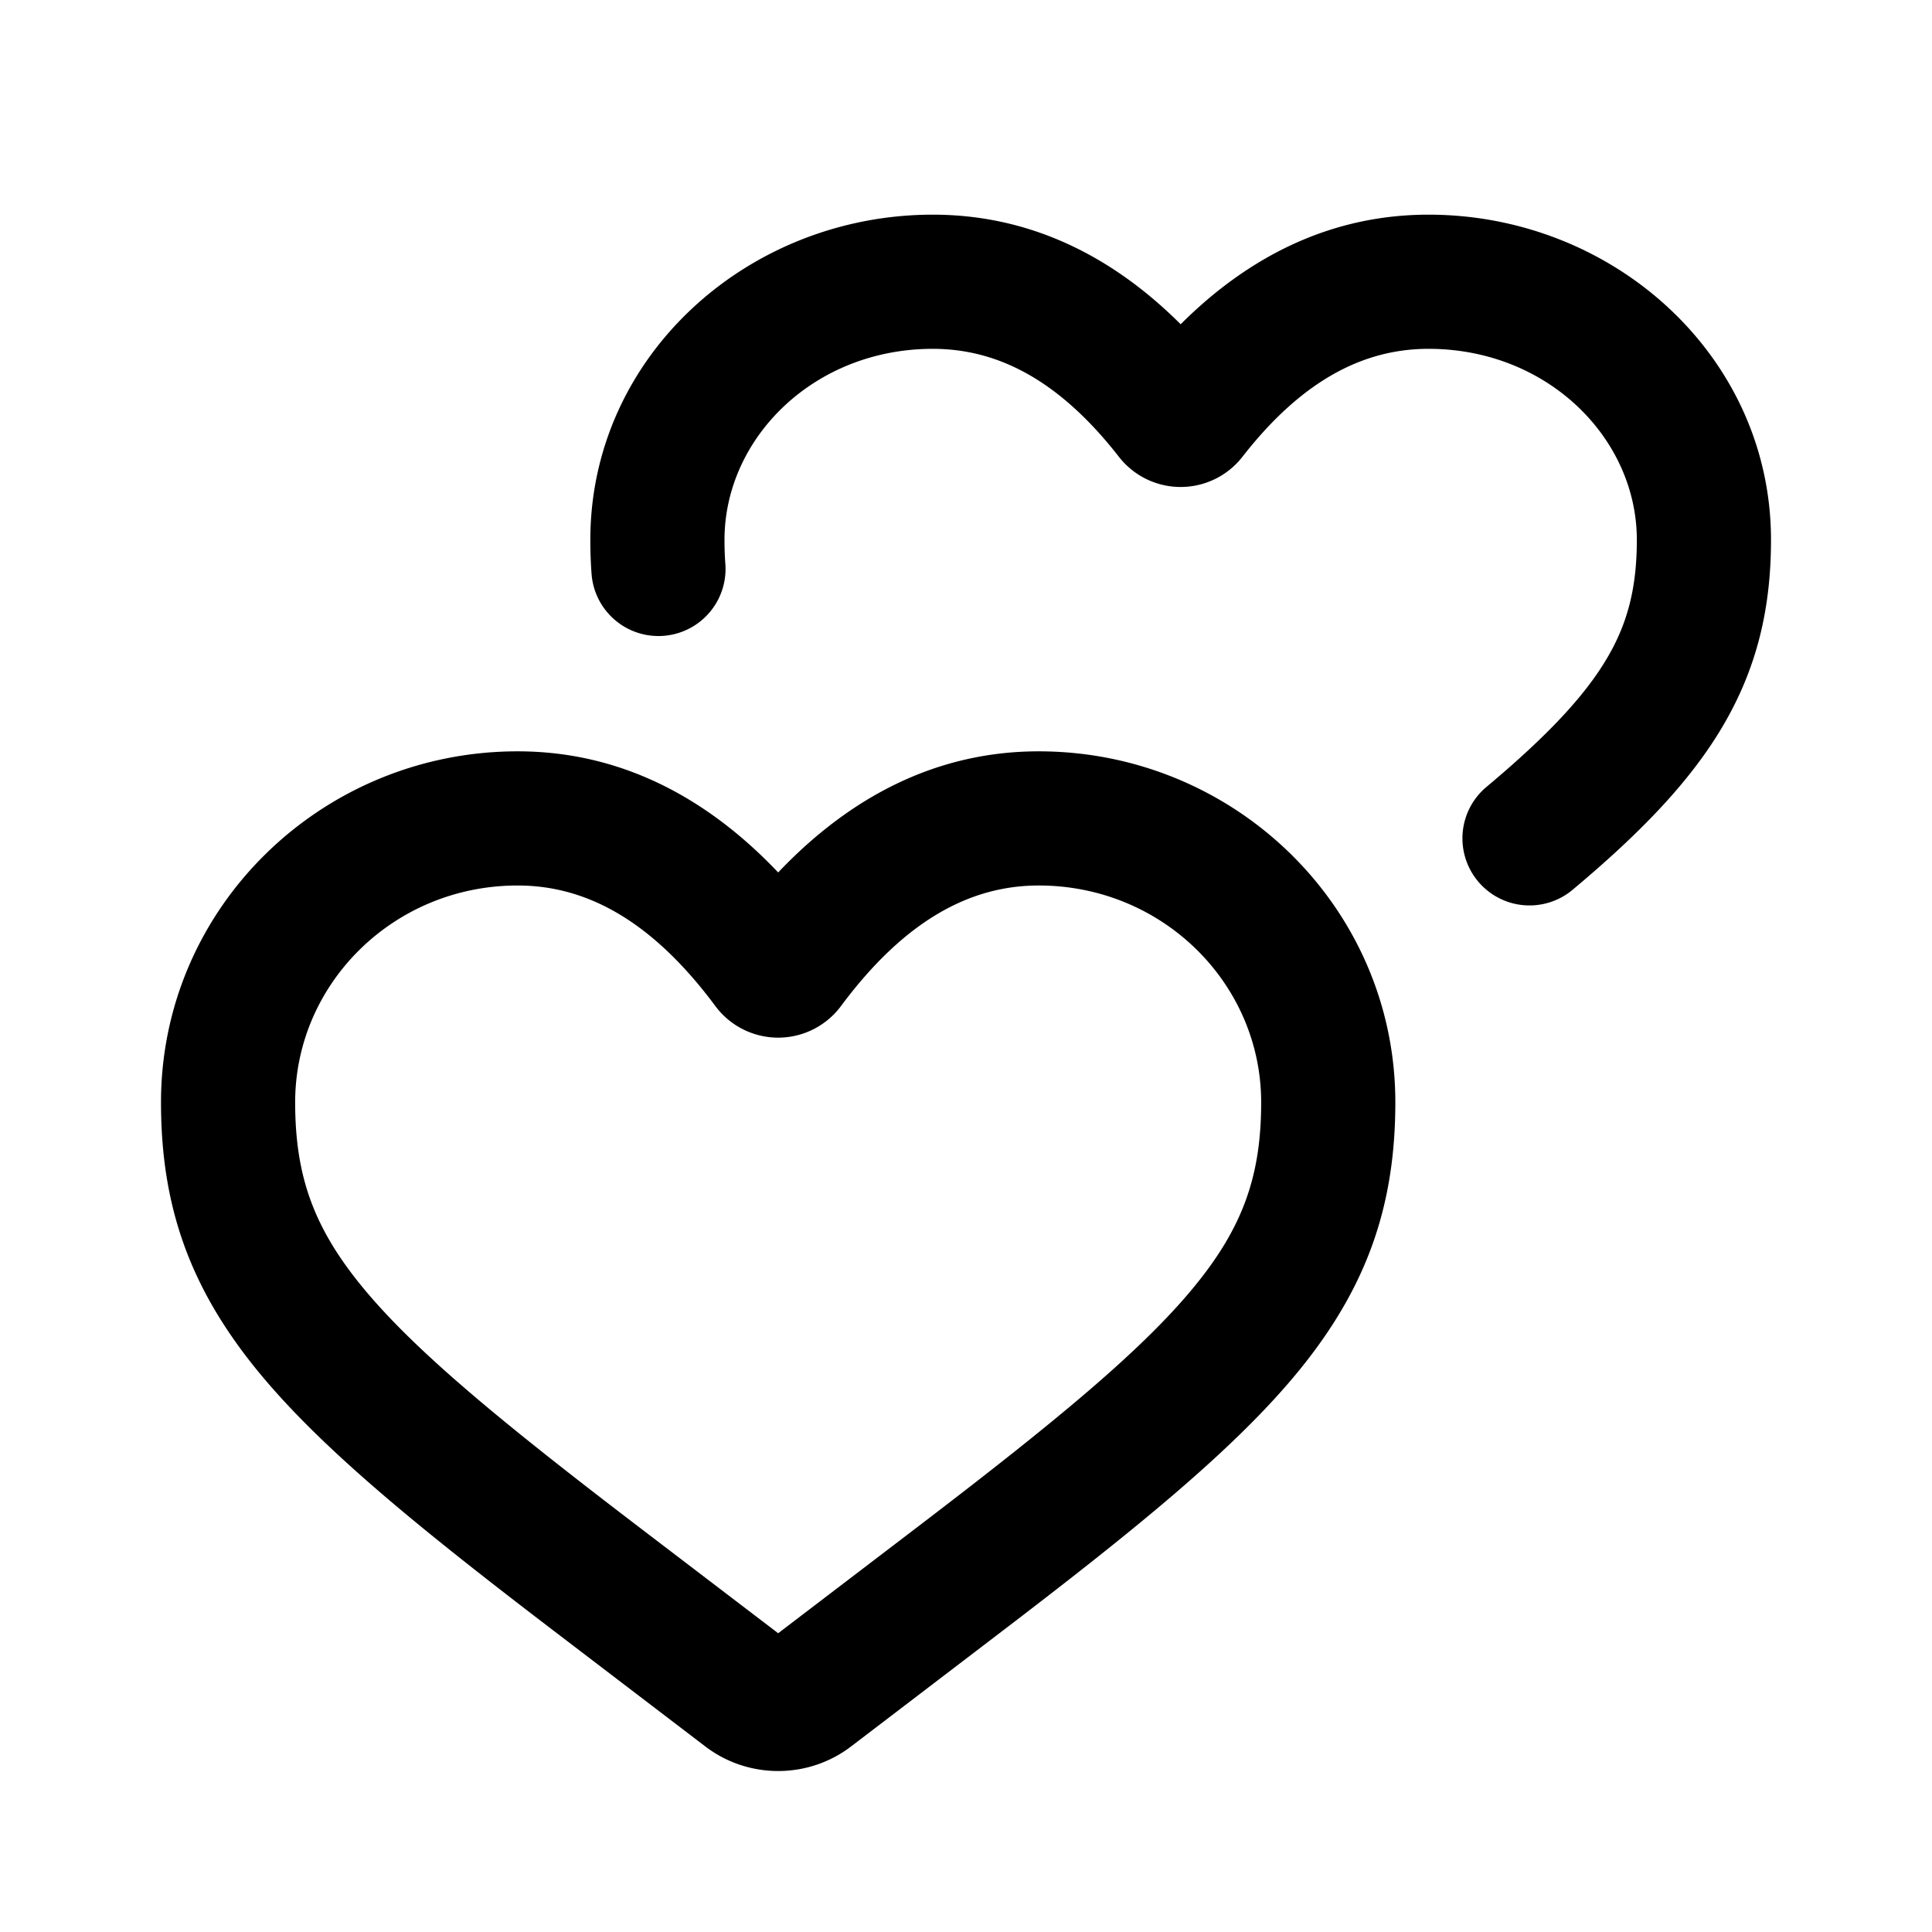 <svg xmlns="http://www.w3.org/2000/svg" width="36" height="36" fill="currentColor" viewBox="0 0 36 36"><path fill-rule="evenodd" d="M3 20.54C3 16.907 5.998 14 9.645 14c1.872 0 3.492.82 4.855 2.257C15.864 14.82 17.483 14 19.355 14 23.002 14 26 16.906 26 20.54c0 1.926-.529 3.443-1.791 4.993-1.191 1.461-3.049 2.965-5.639 4.94l-2.712 2.07c-.8.61-1.915.61-2.715 0l-2.713-2.07c-2.59-1.975-4.447-3.479-5.638-4.94C3.529 23.983 3 22.466 3 20.54Zm6.645-4.04c-2.312 0-4.145 1.832-4.145 4.04 0 1.348.33 2.308 1.23 3.414.972 1.193 2.584 2.523 5.216 4.531l2.554 1.948 2.554-1.948c2.633-2.008 4.244-3.338 5.216-4.531.901-1.106 1.23-2.066 1.23-3.413 0-2.209-1.832-4.041-4.145-4.041-1.254 0-2.481.627-3.685 2.247a1.458 1.458 0 0 1-2.34 0c-1.203-1.62-2.43-2.247-3.685-2.247Z" clip-rule="evenodd"/><path fill-rule="evenodd" d="M11 10.06C11 6.638 13.935 4 17.382 4c1.77 0 3.312.738 4.618 2.042C23.306 4.738 24.848 4 26.618 4 30.065 4 33 6.638 33 10.06c0 1.273-.26 2.39-.904 3.48-.622 1.052-1.562 2.009-2.793 3.04a1.25 1.25 0 1 1-1.605-1.917c1.154-.966 1.839-1.707 2.245-2.396.385-.65.557-1.315.557-2.207 0-1.891-1.66-3.56-3.882-3.56-1.19 0-2.342.567-3.468 2.013a1.459 1.459 0 0 1-2.3 0C19.724 7.067 18.573 6.5 17.382 6.5c-2.222 0-3.882 1.669-3.882 3.56 0 .157.005.306.016.448a1.25 1.25 0 0 1-2.493.187A8.472 8.472 0 0 1 11 10.06Z" clip-rule="evenodd"/></svg>
